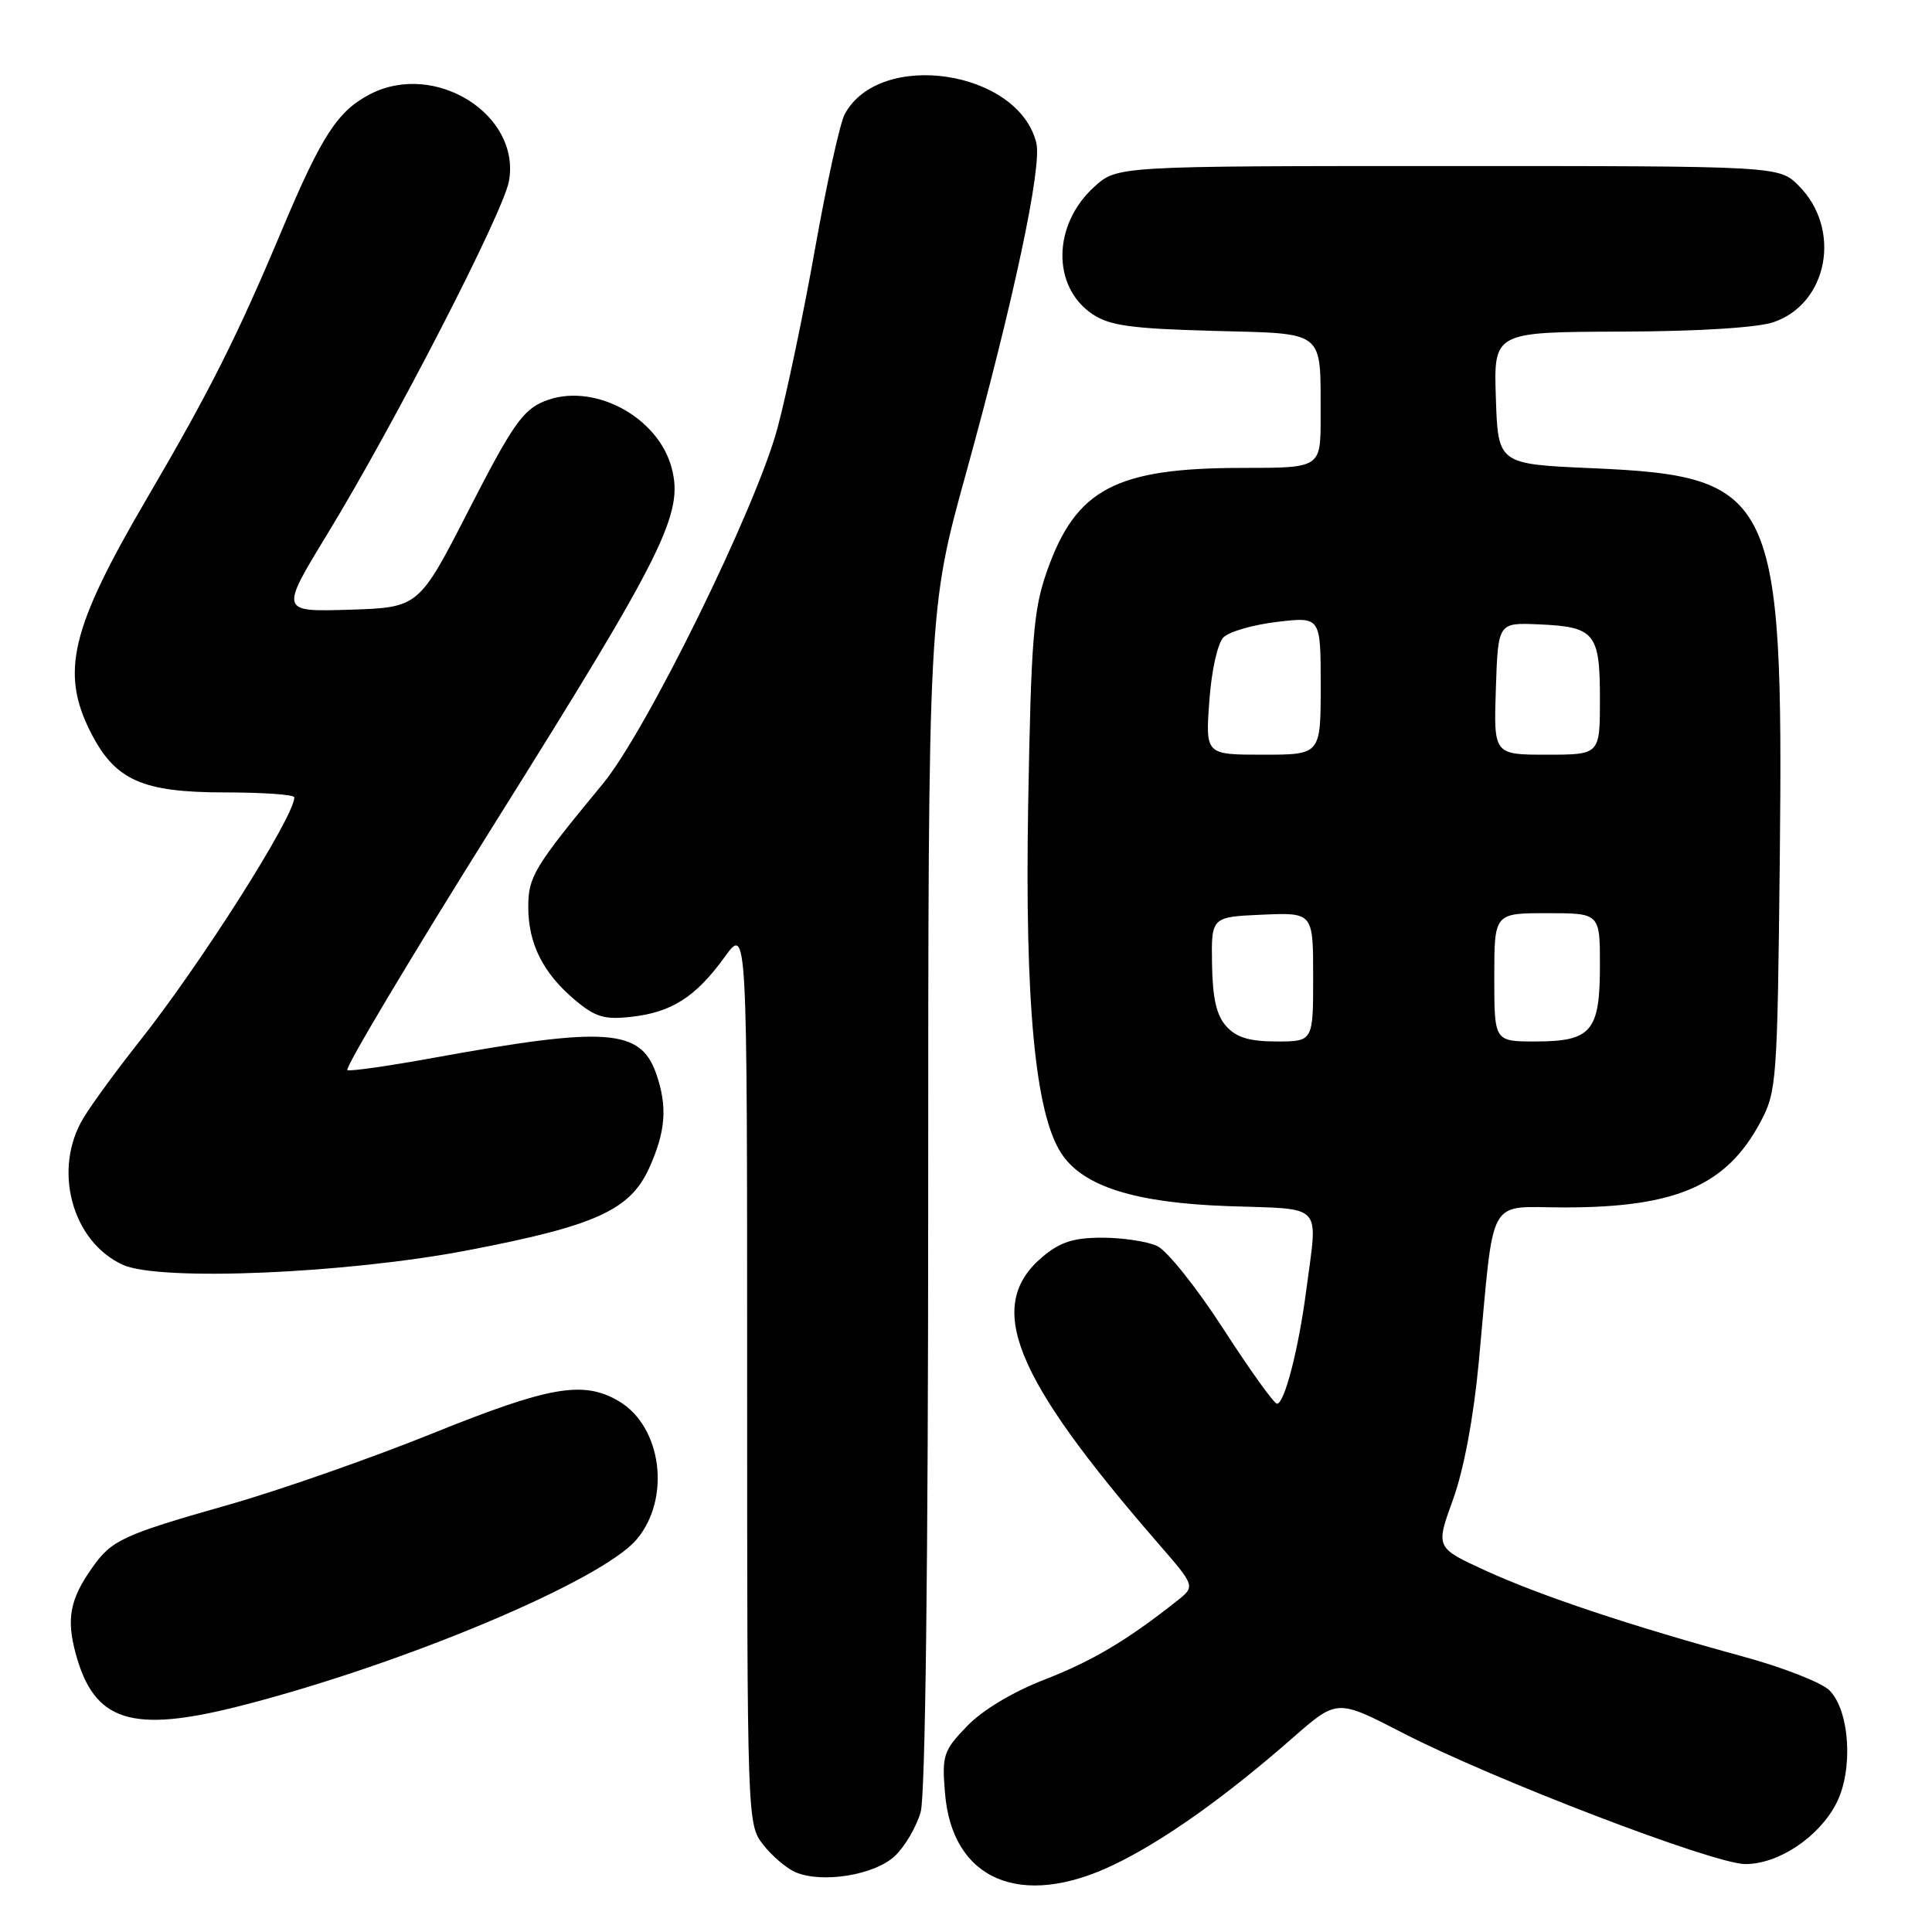 <?xml version="1.0" encoding="UTF-8" standalone="no"?>
<!DOCTYPE svg PUBLIC "-//W3C//DTD SVG 1.1//EN" "http://www.w3.org/Graphics/SVG/1.1/DTD/svg11.dtd" >
<svg xmlns="http://www.w3.org/2000/svg" xmlns:xlink="http://www.w3.org/1999/xlink" version="1.1" viewBox="0 0 256 256">
 <g >
 <path fill="currentColor"
d=" M 147.50 247.13 C 154.06 244.00 162.29 238.17 171.33 230.24 C 177.17 225.13 177.17 225.13 185.83 229.60 C 197.82 235.79 227.10 247.00 231.27 247.00 C 235.66 247.00 240.99 243.45 243.31 238.98 C 245.60 234.56 245.12 226.66 242.39 223.96 C 241.35 222.94 236.22 220.93 231.00 219.51 C 216.16 215.46 204.10 211.44 196.86 208.12 C 190.22 205.08 190.22 205.08 192.52 198.73 C 193.96 194.76 195.25 187.89 195.95 180.44 C 198.06 157.87 196.87 160.00 207.36 159.99 C 222.11 159.99 228.78 157.08 233.26 148.69 C 235.42 144.66 235.51 143.36 235.83 114.00 C 236.34 65.45 235.22 63.10 211.00 62.04 C 198.50 61.50 198.50 61.50 198.21 52.75 C 197.92 44.00 197.92 44.00 214.71 43.94 C 224.95 43.91 232.87 43.42 235.00 42.69 C 242.24 40.22 244.07 30.34 238.34 24.61 C 235.73 22.00 235.73 22.00 191.88 22.00 C 148.03 22.00 148.03 22.00 145.00 24.75 C 139.47 29.76 139.35 37.98 144.75 41.62 C 147.00 43.14 149.89 43.55 160.66 43.84 C 175.82 44.25 174.96 43.56 174.99 55.25 C 175.00 62.00 175.00 62.00 164.68 62.00 C 147.84 62.00 142.56 64.78 138.73 75.68 C 136.93 80.78 136.63 84.58 136.24 106.50 C 135.78 132.92 137.17 147.55 140.63 152.83 C 143.50 157.21 150.35 159.38 162.75 159.82 C 175.59 160.27 174.62 159.23 173.08 171.00 C 172.07 178.76 170.20 186.00 169.21 186.00 C 168.82 186.00 165.62 181.54 162.10 176.09 C 158.58 170.64 154.63 165.69 153.31 165.09 C 151.99 164.49 148.71 164.00 146.03 164.00 C 142.27 164.00 140.46 164.58 138.15 166.53 C 130.45 173.01 134.21 182.33 153.45 204.49 C 158.40 210.19 158.40 210.19 155.95 212.13 C 149.35 217.36 144.71 220.11 138.40 222.56 C 134.19 224.19 130.19 226.59 128.14 228.72 C 124.99 231.99 124.80 232.58 125.22 237.62 C 126.17 249.11 135.24 252.99 147.50 247.13 Z  M 118.56 245.94 C 119.91 244.68 121.45 242.04 122.00 240.07 C 122.61 237.85 122.99 207.09 122.99 158.65 C 123.00 80.79 123.00 80.79 128.02 62.65 C 134.31 39.87 138.09 22.11 137.32 18.94 C 134.95 9.27 116.54 6.52 111.92 15.15 C 111.30 16.32 109.54 24.30 108.01 32.89 C 106.49 41.47 104.23 52.24 103.00 56.80 C 100.13 67.41 85.68 96.82 79.90 103.83 C 70.72 114.96 70.00 116.15 70.00 120.20 C 70.00 125.04 71.96 128.95 76.17 132.49 C 78.89 134.78 80.09 135.14 83.69 134.73 C 89.02 134.13 92.20 132.09 96.02 126.81 C 99.00 122.70 99.00 122.70 99.00 182.22 C 99.00 241.50 99.01 241.74 101.14 244.45 C 102.31 245.94 104.23 247.57 105.39 248.07 C 108.92 249.59 115.88 248.46 118.56 245.94 Z  M 31.89 226.03 C 53.42 220.53 79.75 209.46 84.37 203.97 C 88.93 198.55 87.70 189.03 82.01 185.67 C 77.31 182.89 72.83 183.67 57.25 189.96 C 49.14 193.23 37.03 197.47 30.35 199.37 C 16.25 203.38 14.81 204.04 12.20 207.75 C 9.28 211.89 8.78 214.48 10.02 219.07 C 12.46 228.15 17.42 229.72 31.89 226.03 Z  M 62.09 165.65 C 78.92 162.42 83.49 160.34 86.01 154.79 C 88.22 149.91 88.47 146.64 86.94 142.24 C 84.87 136.33 80.33 136.00 57.66 140.13 C 51.70 141.22 46.47 141.97 46.03 141.80 C 45.60 141.64 54.41 126.88 65.61 109.00 C 88.05 73.21 90.62 68.03 88.99 61.97 C 87.15 55.12 78.46 50.58 72.12 53.17 C 69.27 54.33 67.86 56.37 62.15 67.51 C 55.50 80.50 55.50 80.50 46.30 80.79 C 37.10 81.07 37.10 81.07 43.36 70.79 C 52.29 56.14 66.70 28.13 67.44 24.00 C 69.02 15.17 57.62 8.04 49.04 12.48 C 44.75 14.70 42.63 17.96 37.44 30.28 C 31.42 44.62 27.82 51.77 19.49 66.00 C 9.36 83.30 7.97 89.10 12.04 97.08 C 15.26 103.39 18.84 104.99 29.75 105.00 C 34.84 105.00 39.00 105.29 39.00 105.65 C 39.00 108.22 26.54 127.84 18.39 138.10 C 15.51 141.73 12.22 146.23 11.08 148.10 C 6.94 154.89 9.50 164.50 16.27 167.59 C 21.13 169.81 45.90 168.77 62.09 165.65 Z  M 162.50 136.00 C 161.19 134.56 160.67 132.28 160.60 127.75 C 160.50 121.50 160.50 121.50 167.25 121.20 C 174.00 120.91 174.00 120.91 174.00 129.45 C 174.00 138.00 174.00 138.00 169.15 138.00 C 165.58 138.00 163.84 137.48 162.50 136.00 Z  M 198.00 129.50 C 198.00 121.00 198.00 121.00 205.00 121.00 C 212.00 121.00 212.00 121.00 212.00 127.93 C 212.00 136.67 210.87 138.00 203.43 138.00 C 198.00 138.00 198.00 138.00 198.00 129.50 Z  M 160.24 92.91 C 160.53 88.86 161.33 85.24 162.12 84.45 C 162.88 83.69 166.09 82.77 169.25 82.40 C 175.00 81.72 175.00 81.72 175.00 90.86 C 175.00 100.00 175.00 100.00 167.37 100.00 C 159.73 100.00 159.73 100.00 160.24 92.91 Z  M 198.21 91.25 C 198.50 82.50 198.50 82.50 203.87 82.73 C 211.33 83.05 212.00 83.86 212.00 92.62 C 212.00 100.00 212.00 100.00 204.96 100.00 C 197.92 100.00 197.92 100.00 198.21 91.25 Z "/>
</g>
</svg>